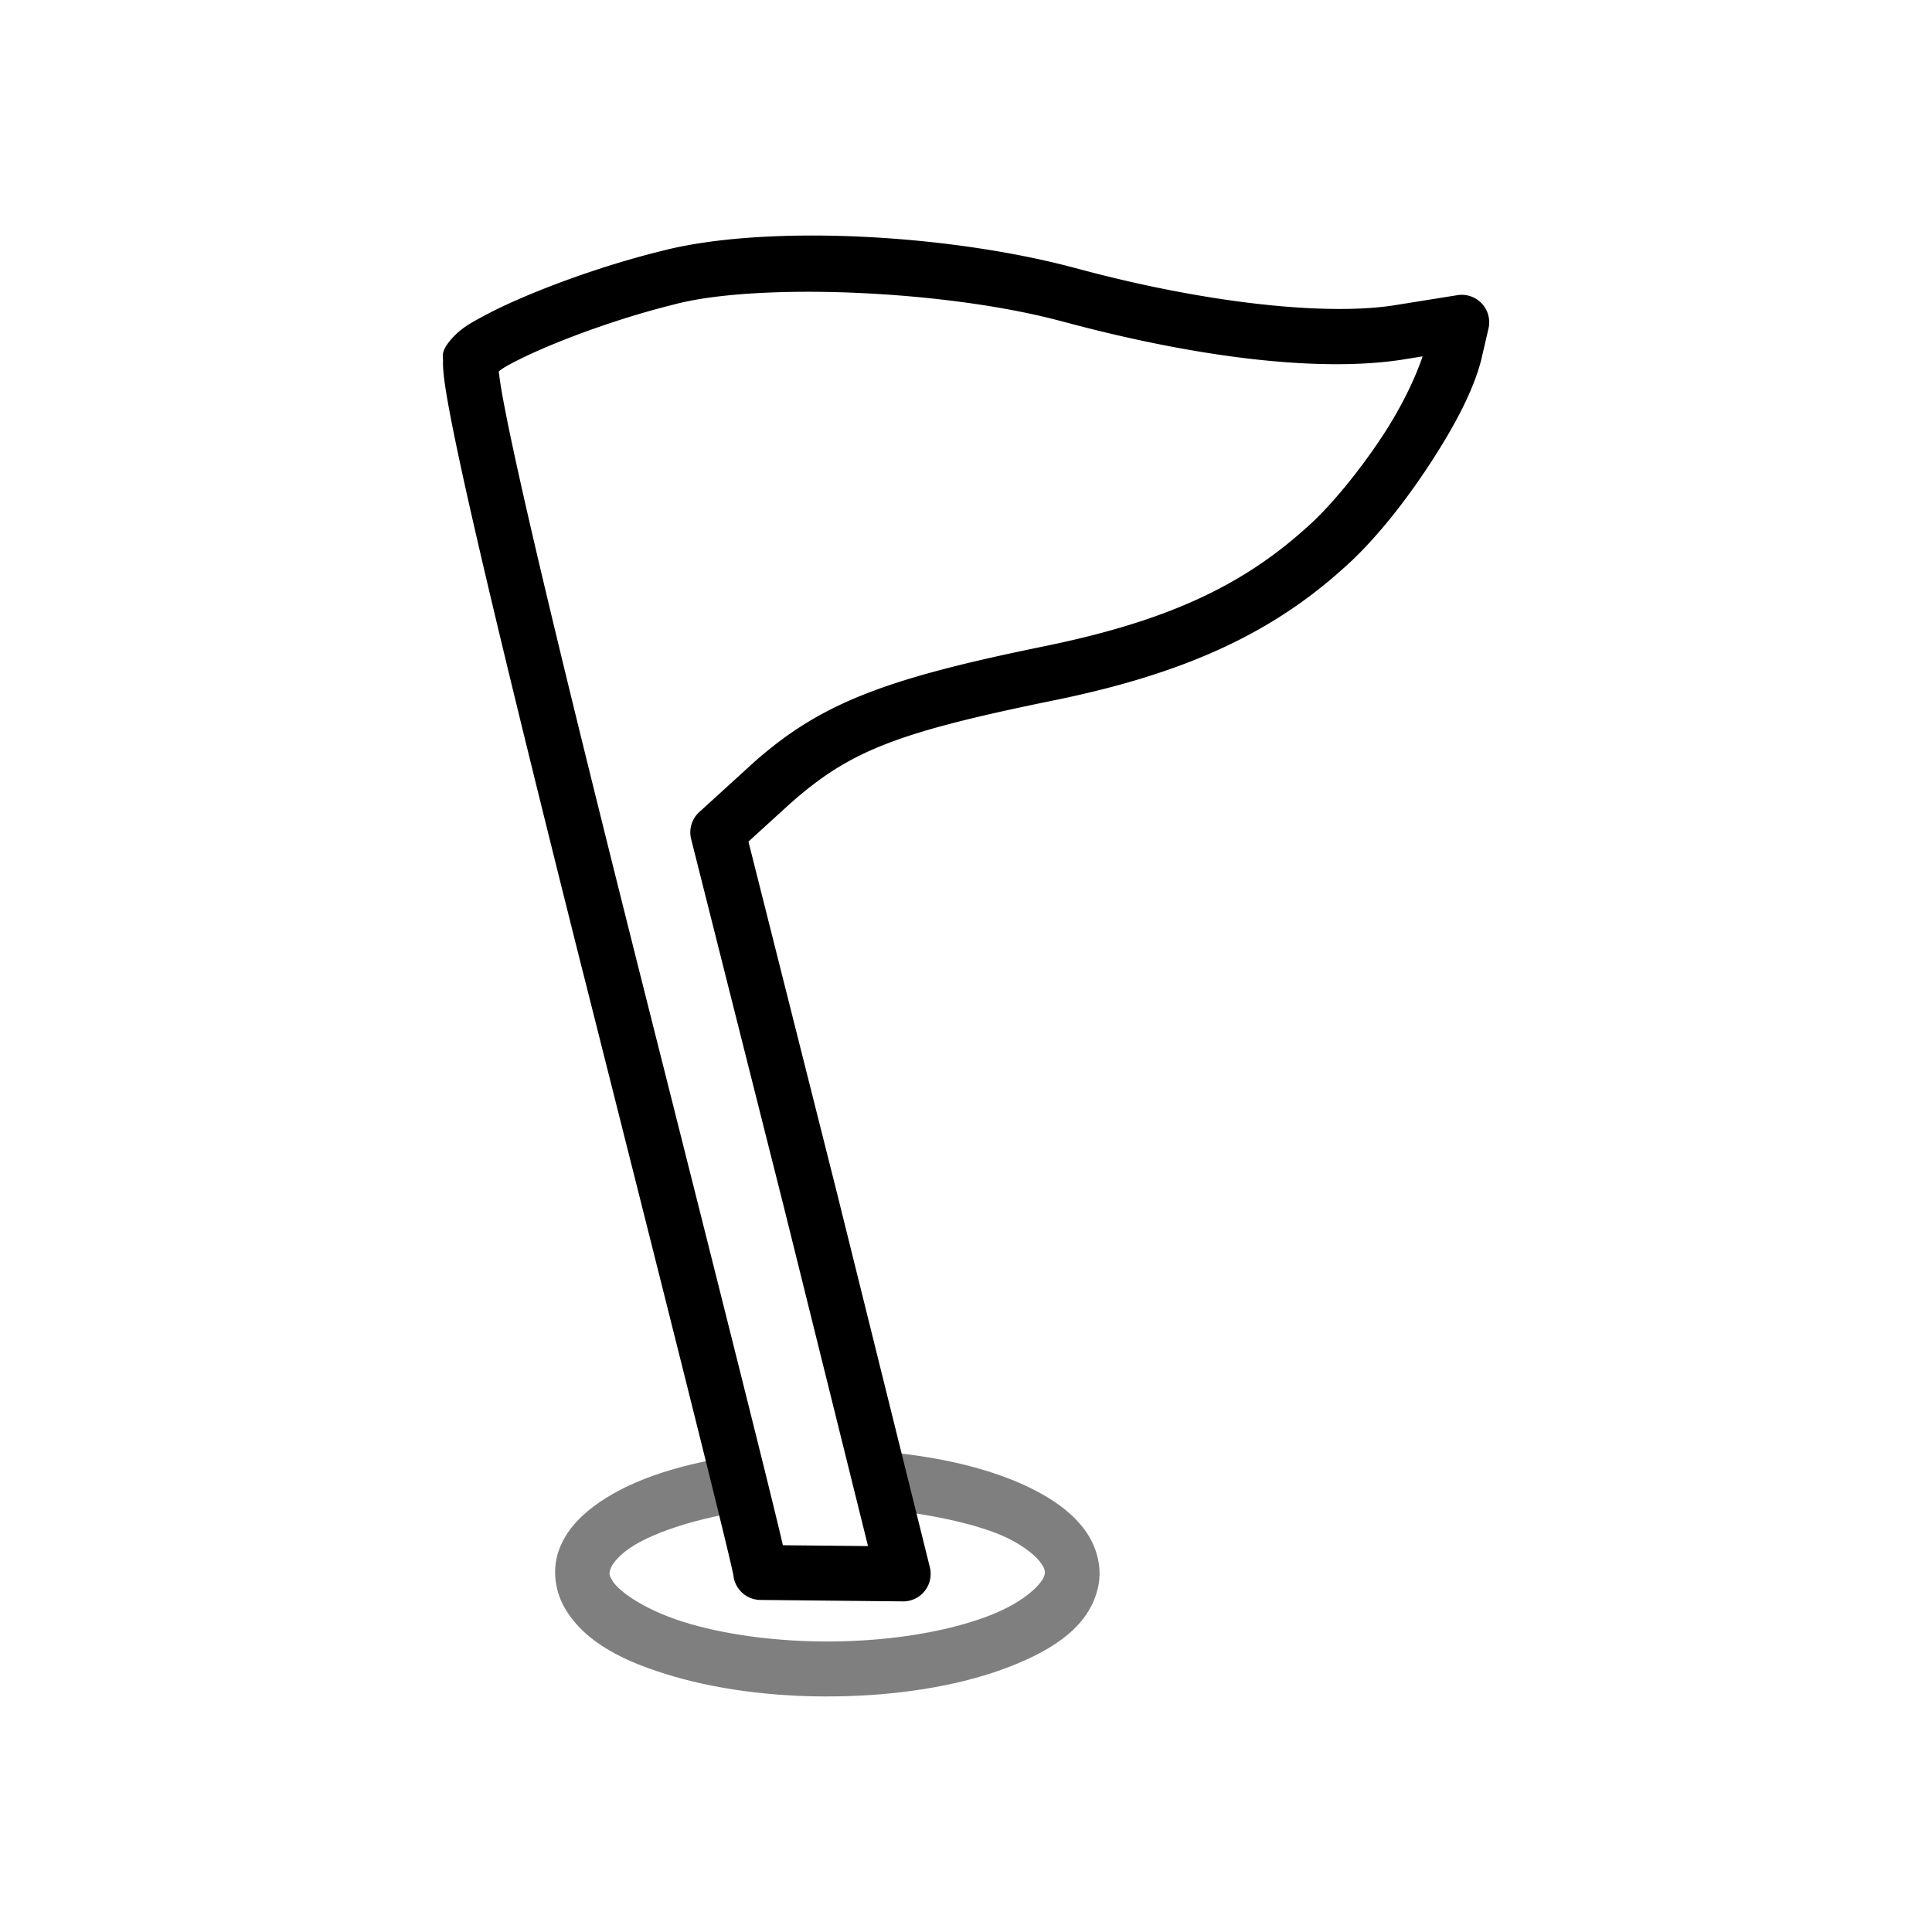 <?xml version="1.0" encoding="UTF-8" standalone="no"?>
<!-- Generator: Adobe Illustrator 22.1.0, SVG Export Plug-In . SVG Version: 6.00 Build 0)  -->

<svg
   xmlns:dc="http://purl.org/dc/elements/1.1/"
   xmlns:cc="http://creativecommons.org/ns#"
   xmlns:rdf="http://www.w3.org/1999/02/22-rdf-syntax-ns#"
   xmlns:svg="http://www.w3.org/2000/svg"
   xmlns="http://www.w3.org/2000/svg"
   xmlns:sodipodi="http://sodipodi.sourceforge.net/DTD/sodipodi-0.dtd"
   xmlns:inkscape="http://www.inkscape.org/namespaces/inkscape"
   version="1.1"
   id="Layer_1"
   x="0px"
   y="0px"
   width="64"
   height="64"
   viewBox="0 0 64 64"
   style="enable-background:new 0 0 64 64;"
   xml:space="preserve"
   sodipodi:docname="icon-cache-black.svg"
   inkscape:version="0.92.4 (5da689c313, 2019-01-14)"><defs
   id="defs12">
	
	
	
</defs><sodipodi:namedview
   pagecolor="#ffffff"
   bordercolor="#666666"
   borderopacity="1"
   objecttolerance="10"
   gridtolerance="10"
   guidetolerance="10"
   inkscape:pageopacity="0"
   inkscape:pageshadow="2"
   inkscape:window-width="1821"
   inkscape:window-height="1051"
   id="namedview10"
   showgrid="false"
   inkscape:zoom="5.2149125"
   inkscape:cx="19.033035"
   inkscape:cy="-1.0180536"
   inkscape:window-x="90"
   inkscape:window-y="-9"
   inkscape:window-maximized="1"
   inkscape:current-layer="Layer_1" />
<rect
   y="0"
   x="0"
   height="64"
   width="64"
   style="opacity:0;fill:#ffffff"
   id="icon-m-location_3_" />
<path
   style="color:#000000;font-style:normal;font-variant:normal;font-weight:normal;font-stretch:normal;font-size:medium;line-height:normal;font-family:sans-serif;font-variant-ligatures:normal;font-variant-position:normal;font-variant-caps:normal;font-variant-numeric:normal;font-variant-alternates:normal;font-feature-settings:normal;text-indent:0;text-align:start;text-decoration:none;text-decoration-line:none;text-decoration-style:solid;text-decoration-color:#000000;letter-spacing:normal;word-spacing:normal;text-transform:none;writing-mode:lr-tb;direction:ltr;text-orientation:mixed;dominant-baseline:auto;baseline-shift:baseline;text-anchor:start;white-space:normal;shape-padding:0;clip-rule:nonzero;display:inline;overflow:visible;visibility:visible;opacity:1;isolation:auto;mix-blend-mode:normal;color-interpolation:sRGB;color-interpolation-filters:linearRGB;solid-color:#000000;solid-opacity:1;vector-effect:none;fill:#000000;fill-opacity:1;fill-rule:nonzero;stroke:none;stroke-width:2;stroke-linecap:round;stroke-linejoin:round;stroke-miterlimit:4;stroke-dasharray:none;stroke-dashoffset:0;stroke-opacity:1;color-rendering:auto;image-rendering:auto;shape-rendering:auto;text-rendering:auto;enable-background:accumulate"
   d="M 28.448,7.837 C 25.975,7.728 23.613,7.873 21.919,8.313 20.473,8.668 18.946,9.182 17.686,9.698 17.057,9.956 16.494,10.214 16.034,10.462 c -0.455,0.245 -0.79,0.424 -1.107,0.801 -0.338,0.393 -0.245,0.549 -0.251,0.686 -0.005,0.139 0.003,0.261 0.016,0.402 0.027,0.282 0.081,0.631 0.162,1.077 0.162,0.893 0.431,2.162 0.812,3.83 0.761,3.336 1.963,8.256 3.604,14.789 a 0.91,0.91 0 0 0 0.002,0.002 c 1.354,5.373 2.616,10.372 3.538,14.06 0.461,1.844 0.838,3.361 1.098,4.43 0.13,0.535 0.233,0.958 0.3,1.251 0.034,0.146 0.059,0.26 0.075,0.334 0.006,0.027 0.008,0.04 0.011,0.053 a 0.91,0.91 0 0 0 0,0.004 0.91,0.91 0 0 0 0.897,0.819 l 4.718,0.048 a 0.91,0.91 0 0 0 0.894,-1.128 L 27.75,39.617 a 0.91,0.91 0 0 0 0,-0.002 l -2.957,-11.736 1.381,-1.258 c 1.952,-1.727 3.472,-2.341 8.617,-3.396 4.247,-0.853 7.196,-2.144 9.657,-4.35 0.981,-0.851 1.982,-2.093 2.829,-3.371 0.85,-1.281 1.536,-2.546 1.8,-3.622 a 0.91,0.91 0 0 0 0.002,-0.012 l 0.229,-0.986 A 0.91,0.91 0 0 0 48.277,9.778 L 46.15,10.119 C 43.879,10.461 39.921,10.043 35.651,8.887 a 0.91,0.91 0 0 0 -0.002,0 C 33.515,8.312 30.927,7.947 28.448,7.837 Z M 28.328,9.7 c 2.376,0.099 4.901,0.42 6.849,0.945 l -0.002,-0.002 c 4.428,1.198 8.481,1.693 11.245,1.276 a 0.91,0.91 0 0 0 0.009,-0.002 l 0.697,-0.112 c -0.228,0.676 -0.676,1.654 -1.365,2.692 -0.781,1.177 -1.742,2.341 -2.513,3.009 a 0.91,0.91 0 0 0 -0.012,0.011 c -2.193,1.968 -4.737,3.107 -8.804,3.924 a 0.91,0.91 0 0 0 -0.004,0.002 c -5.227,1.071 -7.294,1.898 -9.461,3.815 a 0.91,0.91 0 0 0 -0.009,0.009 l -1.793,1.633 A 0.91,0.91 0 0 0 22.895,27.796 l 3.09,12.262 2.769,11.158 -2.82,-0.028 c -0.068,-0.291 -0.146,-0.623 -0.258,-1.08 -0.262,-1.077 -0.64,-2.595 -1.102,-4.441 -0.923,-3.691 -2.184,-8.69 -3.538,-14.062 v -0.002 C 19.397,25.076 18.194,20.161 17.439,16.852 c -0.378,-1.654 -0.644,-2.908 -0.796,-3.748 -0.066,-0.363 -0.098,-0.609 -0.121,-0.801 0.093,-0.068 0.133,-0.109 0.377,-0.24 0.378,-0.204 0.891,-0.442 1.477,-0.682 1.172,-0.48 2.639,-0.972 3.977,-1.301 a 0.91,0.91 0 0 0 0.014,-0.004 c 1.358,-0.355 3.585,-0.476 5.96,-0.377 z"
   id="path2-7"
   inkscape:connector-curvature="0" /><path
   style="color:#000000;font-style:normal;font-variant:normal;font-weight:normal;font-stretch:normal;font-size:medium;line-height:normal;font-family:sans-serif;font-variant-ligatures:normal;font-variant-position:normal;font-variant-caps:normal;font-variant-numeric:normal;font-variant-alternates:normal;font-feature-settings:normal;text-indent:0;text-align:start;text-decoration:none;text-decoration-line:none;text-decoration-style:solid;text-decoration-color:#000000;letter-spacing:normal;word-spacing:normal;text-transform:none;writing-mode:lr-tb;direction:ltr;text-orientation:mixed;dominant-baseline:auto;baseline-shift:baseline;text-anchor:start;white-space:normal;shape-padding:0;clip-rule:nonzero;display:inline;overflow:visible;visibility:visible;opacity:1;isolation:auto;mix-blend-mode:normal;color-interpolation:sRGB;color-interpolation-filters:linearRGB;solid-color:#000000;solid-opacity:1;vector-effect:none;fill:#000000;fill-opacity:0.502;fill-rule:nonzero;stroke:none;stroke-width:2;stroke-linecap:round;stroke-linejoin:round;stroke-miterlimit:4;stroke-dasharray:none;stroke-dashoffset:0;stroke-opacity:1;color-rendering:auto;image-rendering:auto;shape-rendering:auto;text-rendering:auto;enable-background:accumulate"
   d="m 29.717,50.043 c 1.563,0.206 2.987,0.54 3.817,0.988 0.472,0.255 0.785,0.526 0.935,0.73 0.149,0.204 0.157,0.288 0.132,0.412 -0.051,0.249 -0.605,0.87 -1.806,1.338 -1.2,0.469 -2.908,0.801 -4.816,0.857 -1.908,0.056 -3.727,-0.171 -5.129,-0.576 -1.402,-0.405 -2.338,-1.048 -2.566,-1.434 -0.114,-0.193 -0.107,-0.248 -0.062,-0.382 0.045,-0.134 0.199,-0.365 0.535,-0.618 0.611,-0.46 1.822,-0.917 3.348,-1.208 l 0.912,-1.653 c -0.206,-0.201 -0.494,-0.294 -0.778,-0.249 -1.953,0.308 -3.511,0.854 -4.576,1.656 -0.533,0.401 -0.959,0.884 -1.164,1.491 -0.205,0.607 -0.118,1.319 0.22,1.891 0.676,1.143 1.998,1.785 3.625,2.255 1.627,0.47 3.607,0.708 5.688,0.647 2.082,-0.061 3.958,-0.409 5.424,-0.981 1.465,-0.572 2.659,-1.353 2.927,-2.669 0.134,-0.658 -0.069,-1.339 -0.446,-1.854 -0.377,-0.514 -0.905,-0.914 -1.539,-1.256 -1.268,-0.684 -2.995,-1.139 -5.031,-1.329 -0.03,-0.003 -0.06,-0.004 -0.091,-0.004 l 1e-6,-5e-6 c -0.315,0.002 -0.607,0.168 -0.771,0.437"
   id="path833"
   inkscape:connector-curvature="0"
   sodipodi:nodetypes="csssscsccscccccsscsssscccc" /></svg>